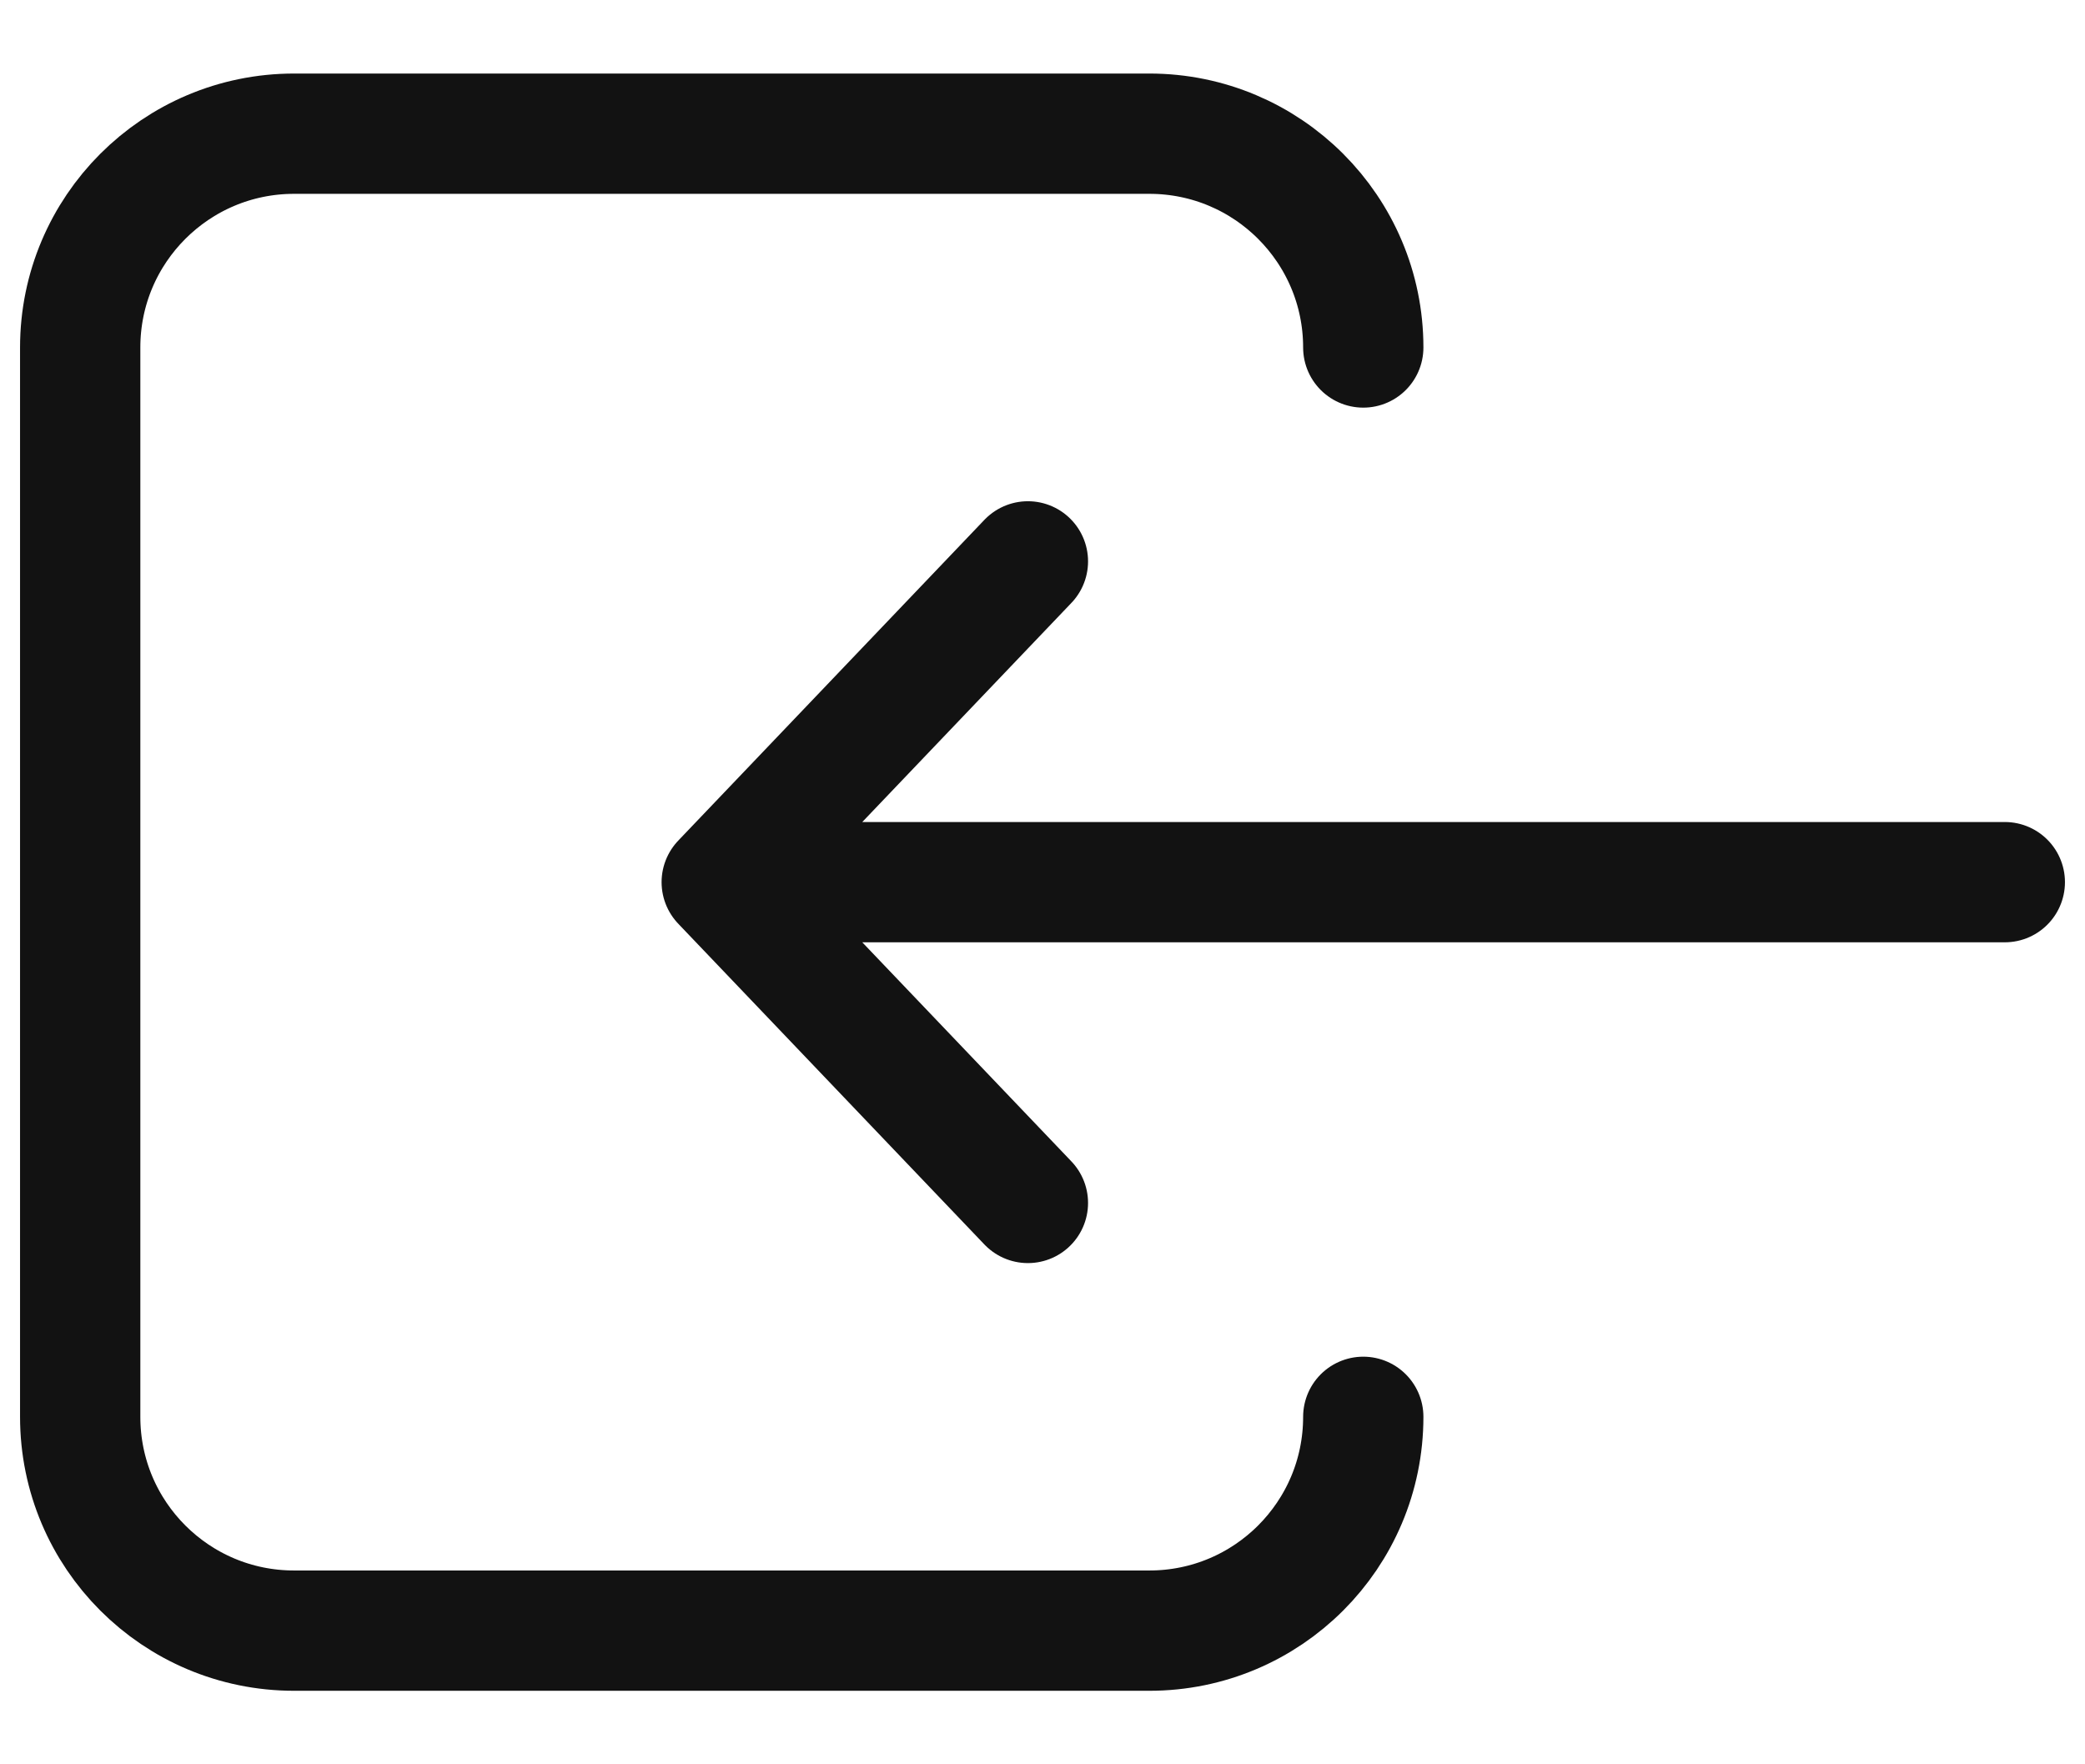 <svg width="26" height="22" viewBox="0 0 26 22" fill="none" xmlns="http://www.w3.org/2000/svg">
<path d="M17 17.667C17 19.14 15.806 20.333 14.333 20.333H3.667C2.194 20.333 1 19.14 1 17.667V4.333C1 2.861 2.194 1.667 3.667 1.667L14.333 1.667C15.806 1.667 17 2.861 17 4.333M25 11L9 11M9 11L12.818 7M9 11L12.818 15" stroke="#121212" stroke-width="1.5" stroke-linecap="round"/>
</svg>
